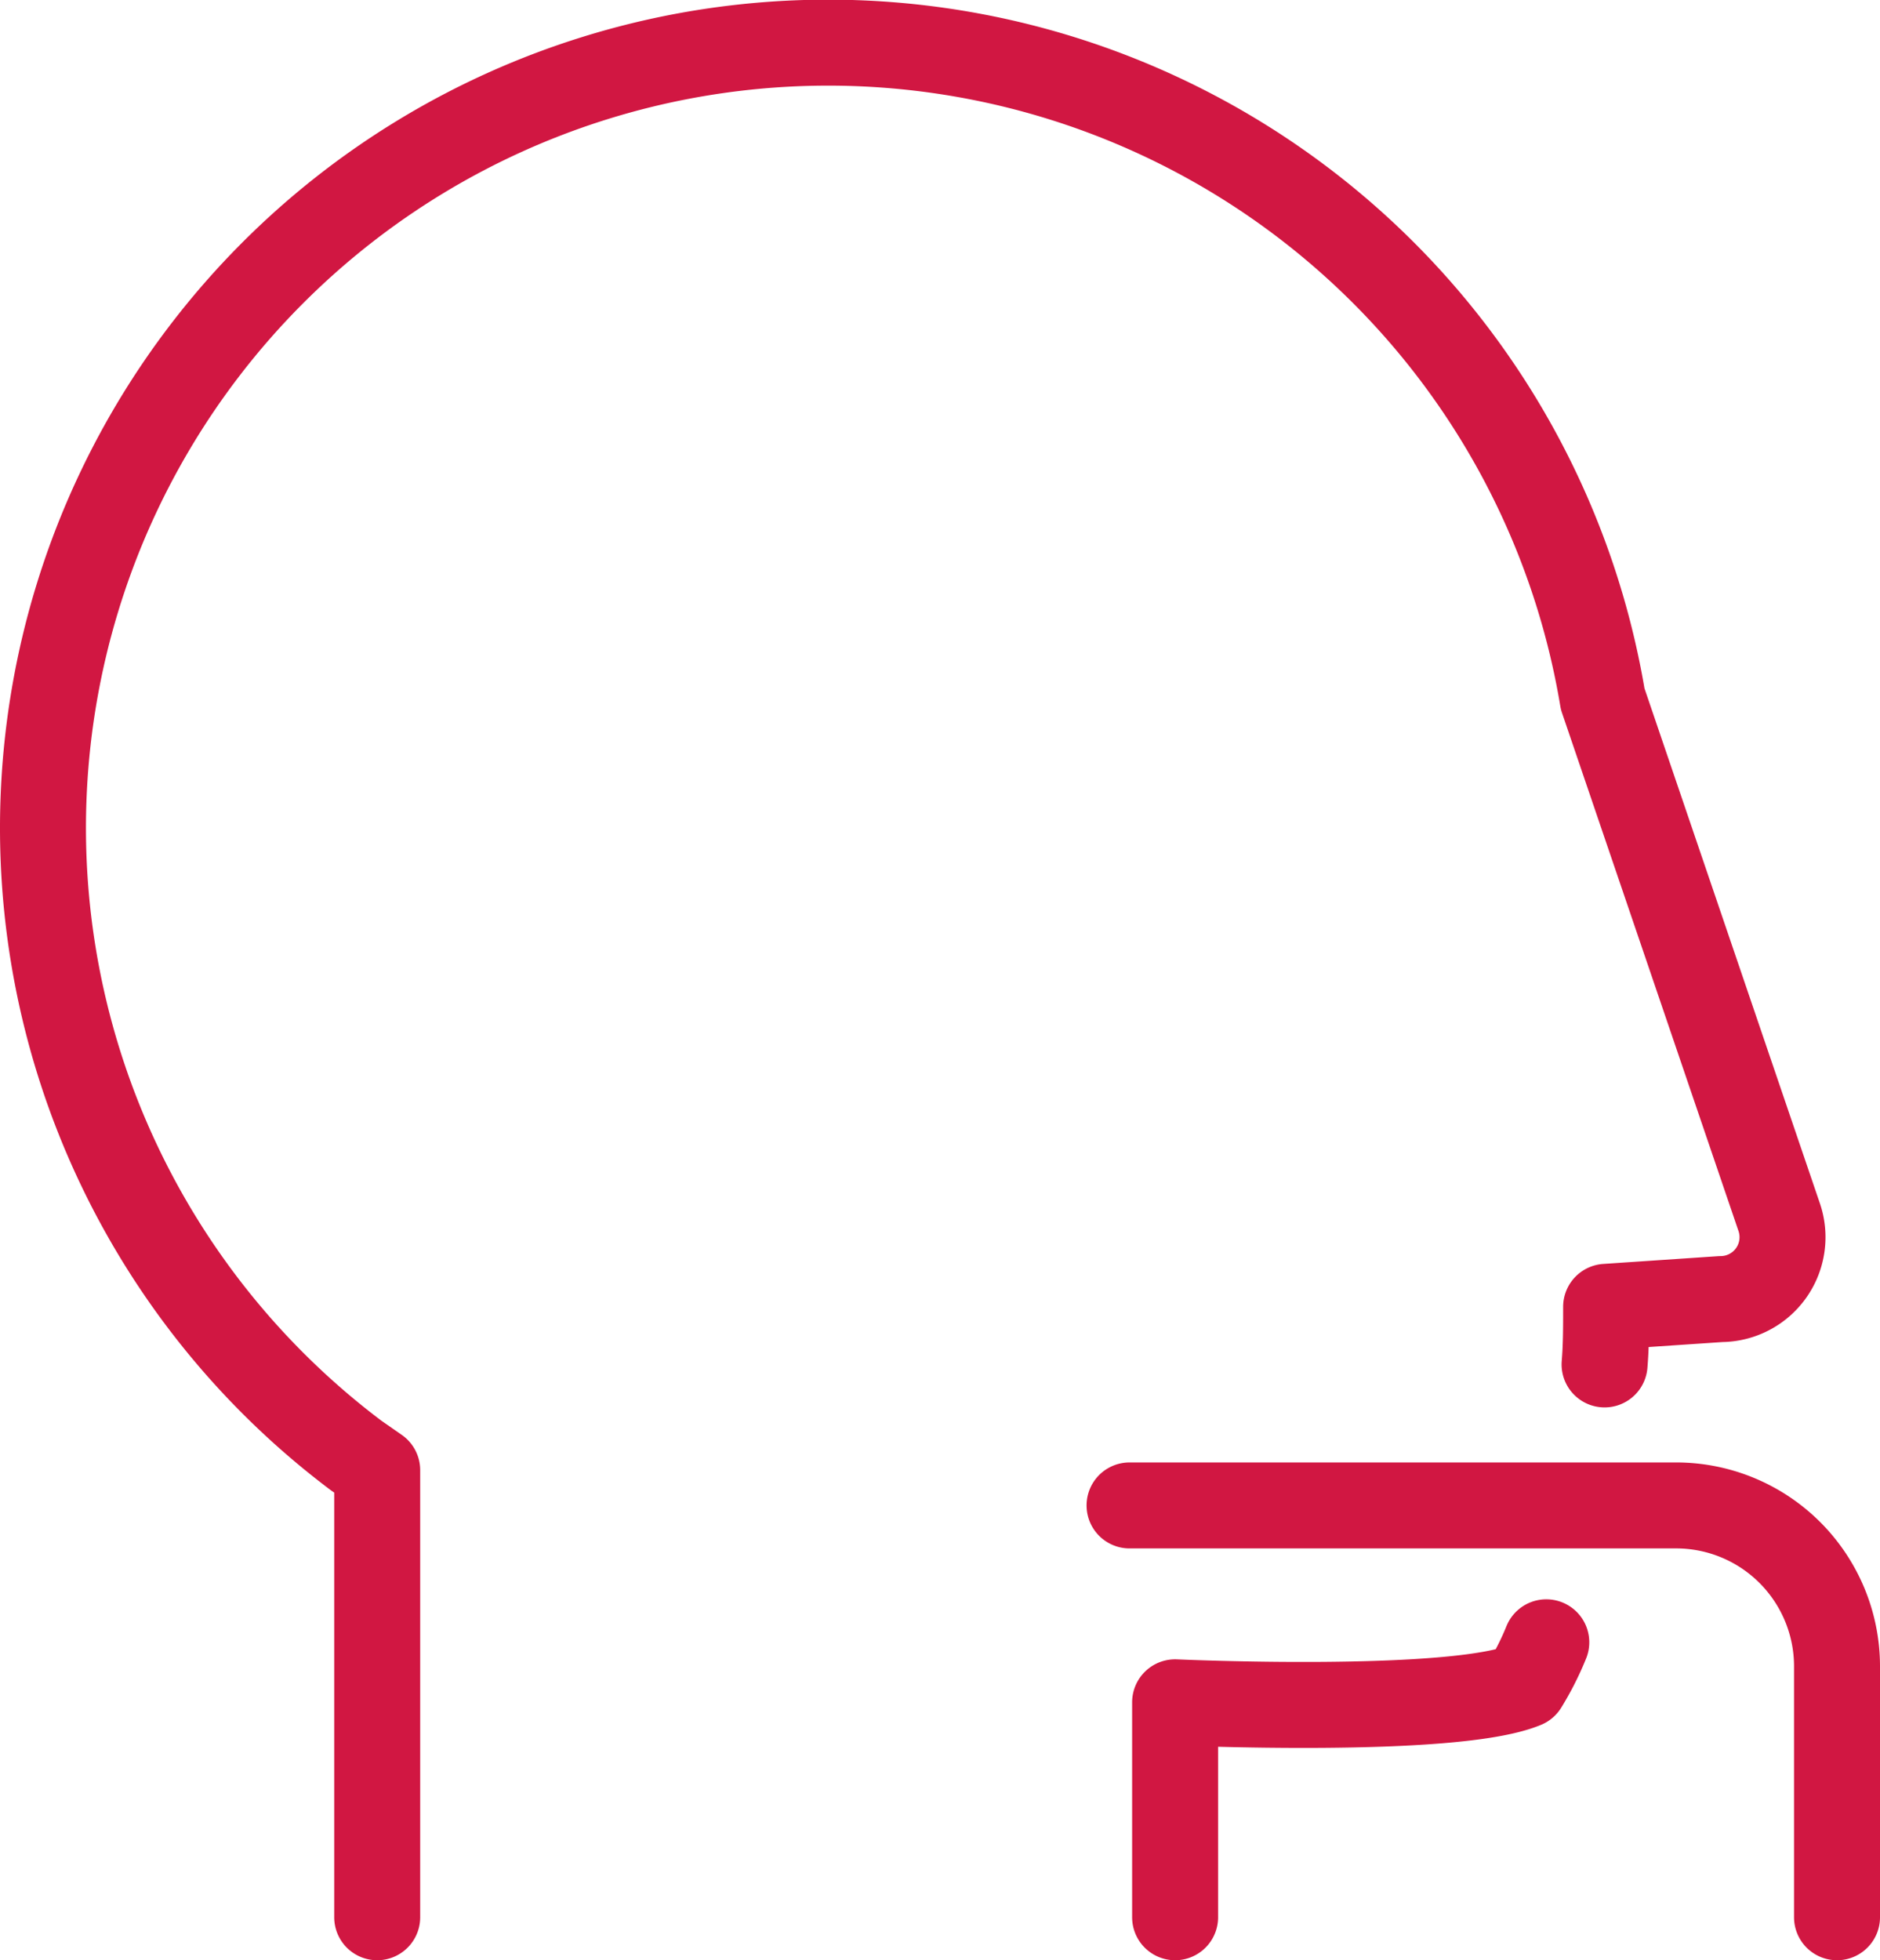 <svg xmlns="http://www.w3.org/2000/svg" viewBox="0 0 109.35 114">
  <defs>
    <style>
      .cls-1 {
        fill: none;
        stroke: #d11742;
        stroke-linecap: round;
        stroke-linejoin: round;
        stroke-width: 5px;
      }
    </style>
  </defs>
  <title>Drink</title>
  <g id="Слой_2" data-name="Слой 2">
    <g id="Layer_1" data-name="Layer 1">
      <g>
        <path class="cls-1" d="M89.94,95.51A16.48,16.48,0,0,1,88.68,98c-4.15,1.73-20.33,1-20.33,1V111.5"/>
        <path class="cls-1" d="M21.94,111.5v-26l-1.22-.85a45.67,45.67,0,1,1,72.5-44l10.25,30.09a3.6,3.6,0,0,1-3.38,4.81L93.42,76c0,1.17,0,2.28-.09,3.35"/>
        <path class="cls-1" d="M65.7,87.55H97.49a9.36,9.36,0,0,1,9.36,9.36V111.5"/>
      </g>
    </g>
  </g>
</svg>
